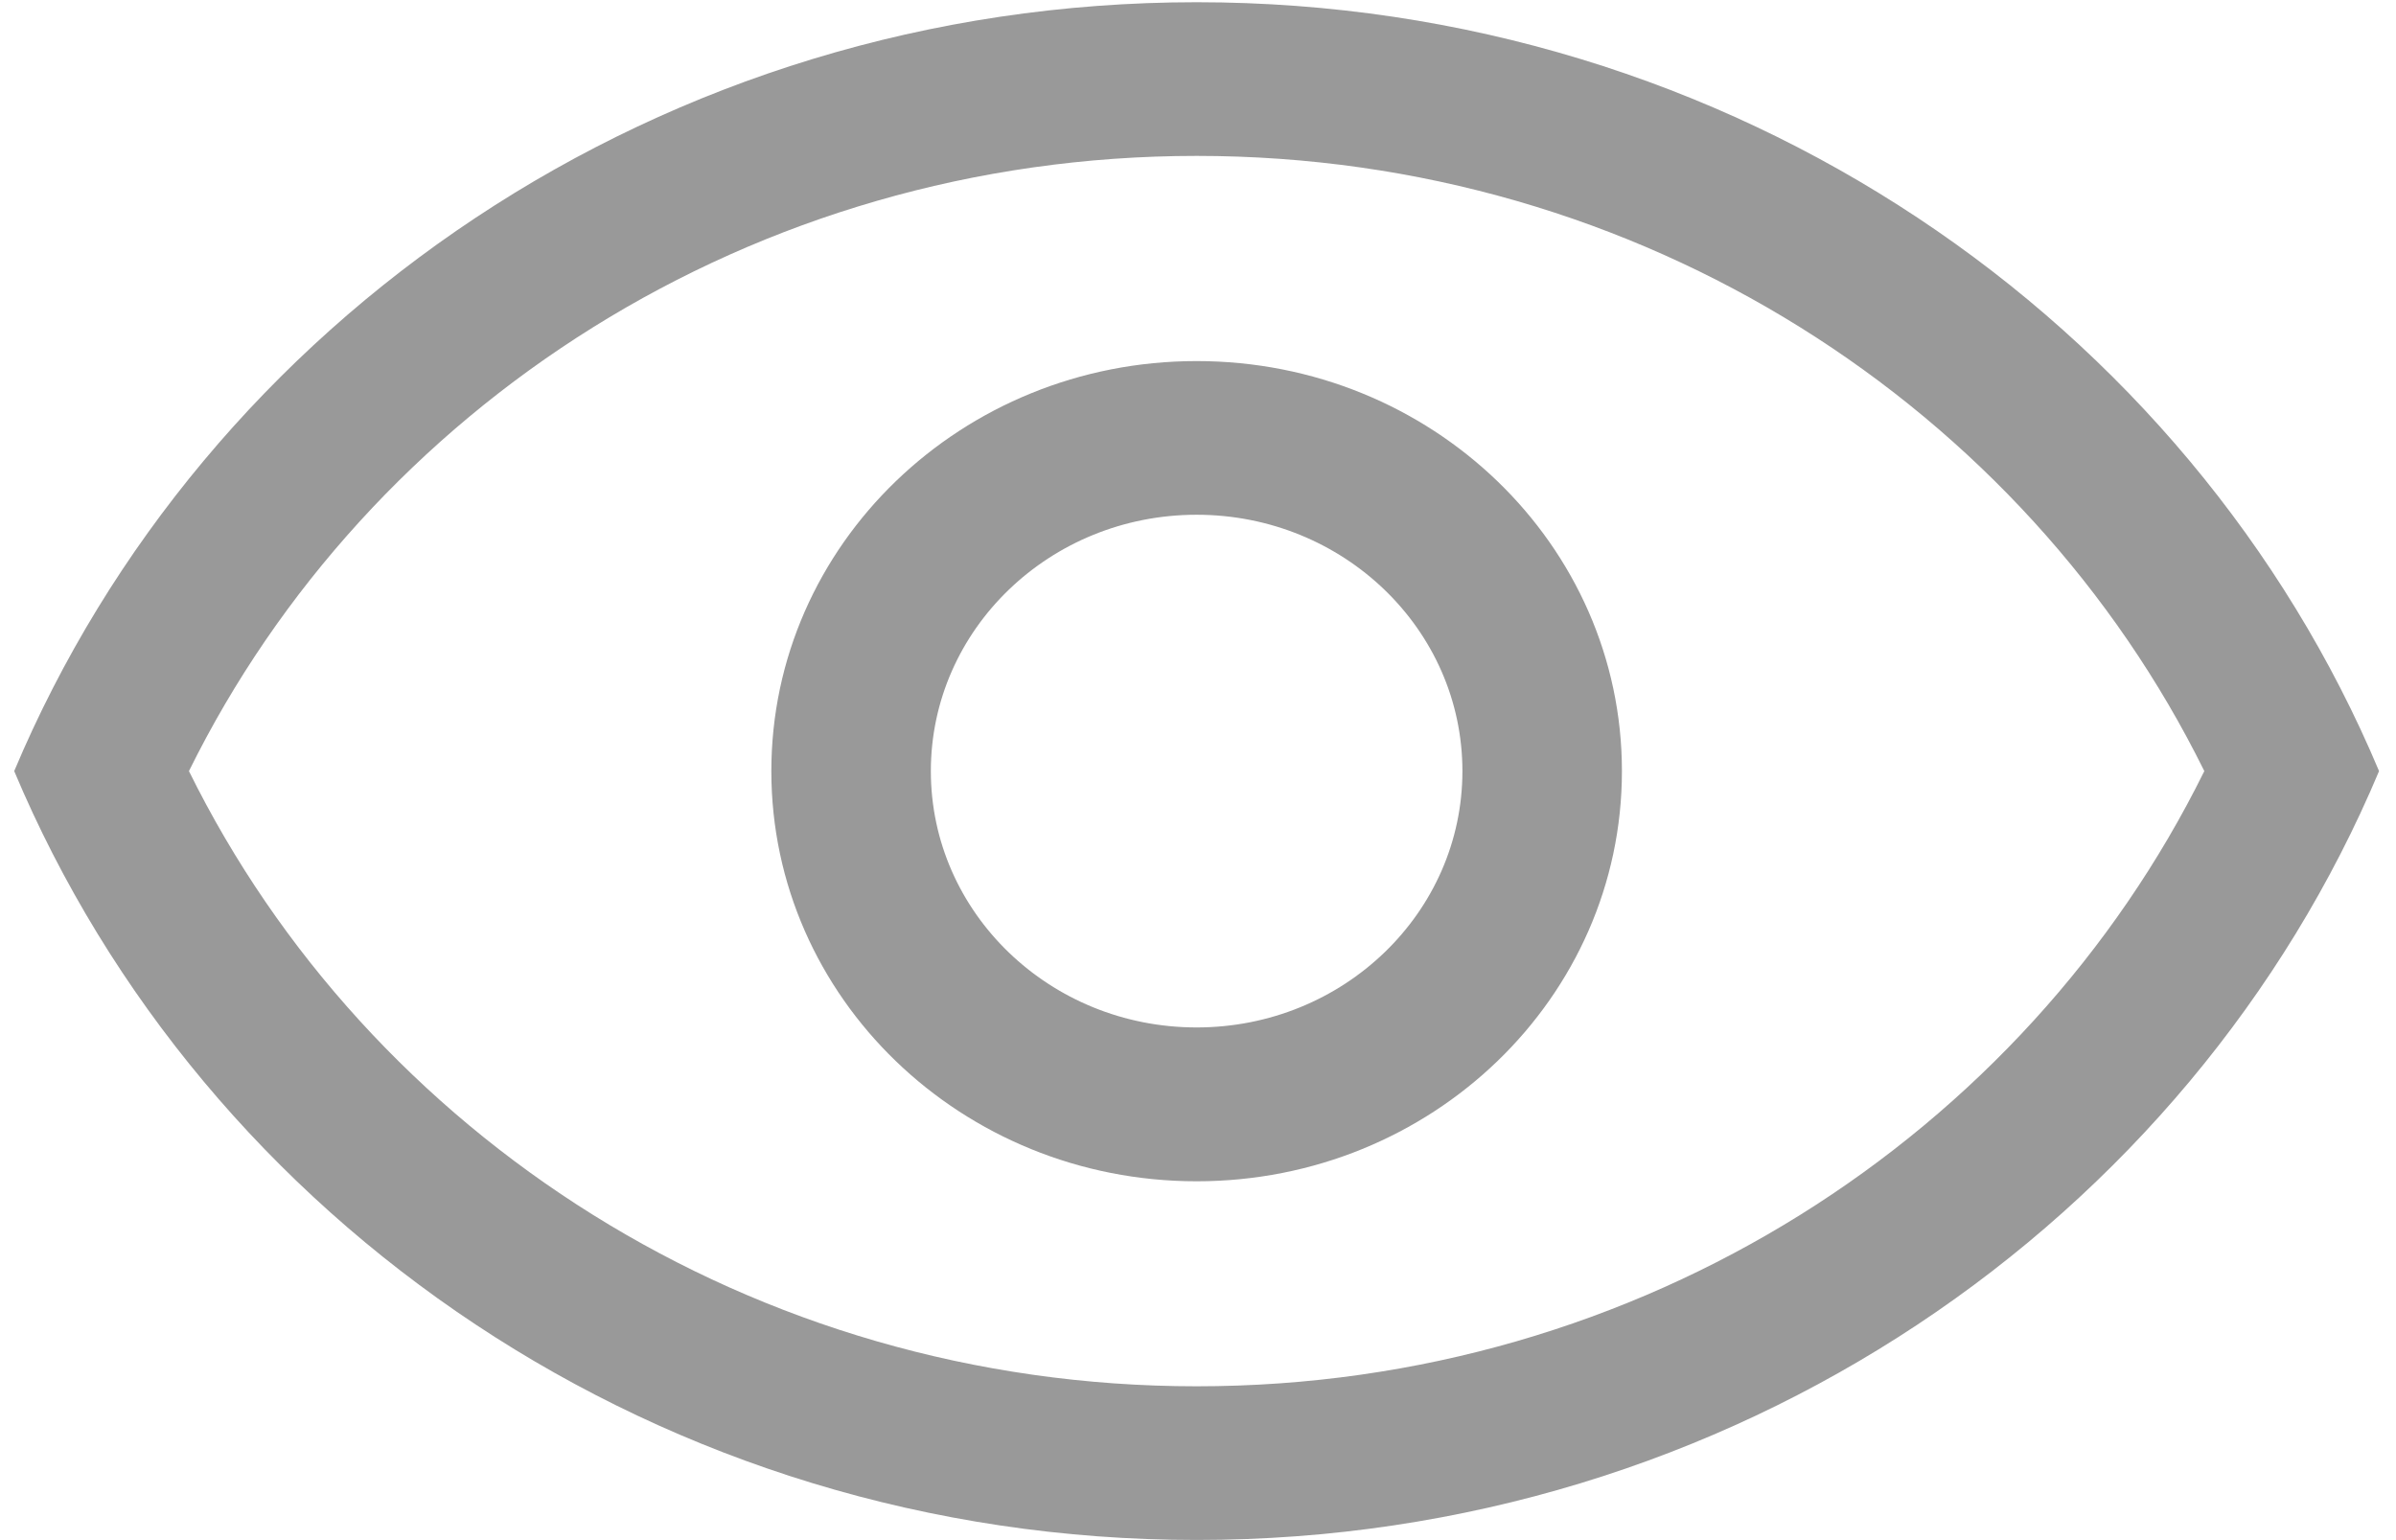 ﻿<?xml version="1.0" encoding="utf-8"?>
<svg version="1.1" xmlns:xlink="http://www.w3.org/1999/xlink" width="14px" height="9px" xmlns="http://www.w3.org/2000/svg">
  <g>
    <path d="M 6.992 0.911  C 9.593 0.911  11.832 2.383  12.88 4.506  L 13.901 4.506  C 12.794 1.873  10.12 0.013  6.992 0.013  C 3.864 0.013  1.19 1.873  0.083 4.506  L 1.104 4.506  C 2.152 2.383  4.391 0.911  6.992 0.911  Z M 6.992 8.101  C 4.391 8.101  2.152 6.629  1.104 4.506  L 0.083 4.506  C 1.19 7.14  3.864 8.999  6.992 8.999  C 10.12 8.999  12.794 7.14  13.901 4.506  L 12.88 4.506  C 11.832 6.629  9.593 8.101  6.992 8.101  Z M 6.992 2.11  C 5.619 2.11  4.507 3.183  4.507 4.506  C 4.507 5.83  5.619 6.903  6.992 6.903  C 8.365 6.903  9.477 5.83  9.477 4.506  C 9.477 3.183  8.365 2.11  6.992 2.11  Z M 6.992 3.008  C 7.85 3.008  8.545 3.679  8.545 4.506  C 8.545 5.333  7.85 6.004  6.992 6.004  C 6.134 6.004  5.439 5.333  5.439 4.506  C 5.439 3.679  6.134 3.008  6.992 3.008  Z " fill-rule="nonzero" fill="#999999" stroke="none" />
  </g>
</svg>